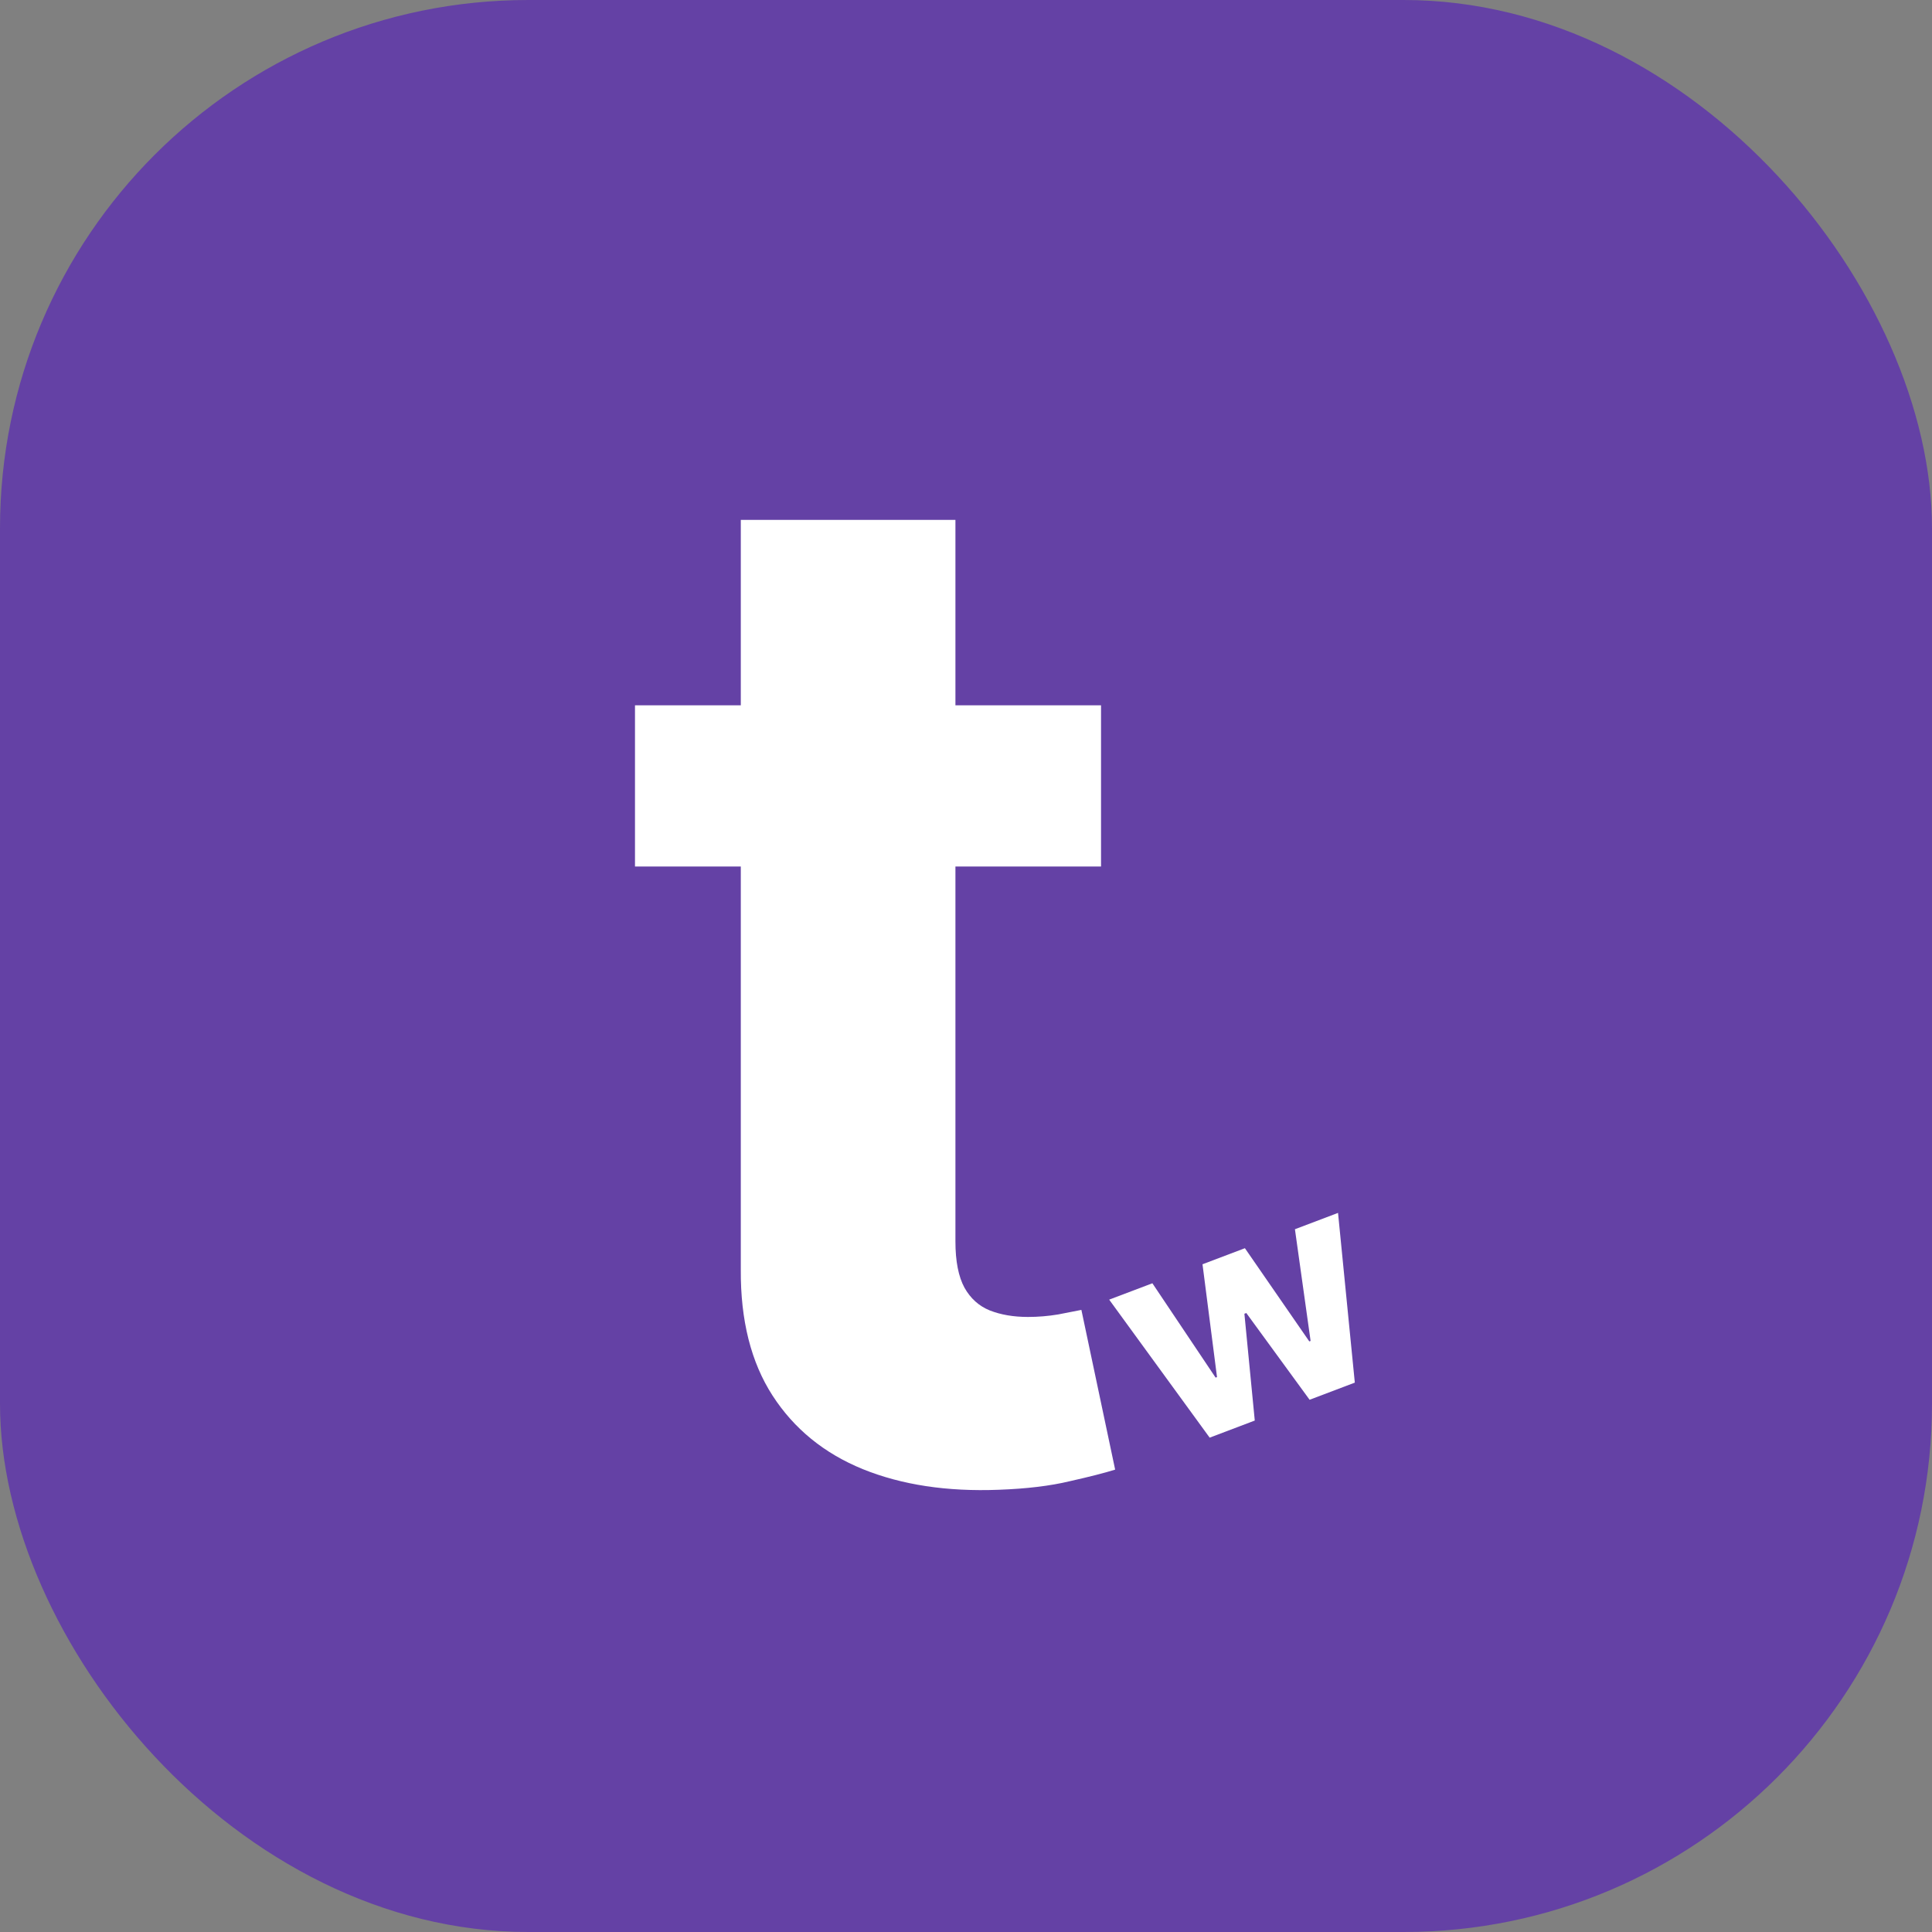 <svg width="256" height="256" viewBox="0 0 256 256" fill="none" xmlns="http://www.w3.org/2000/svg">
<rect x="0" y="0" width="256" height="256" fill="#808080" stroke="none"/>
<rect width="256" height="256" rx="70" fill="#6441A5"/>
<path d="M160.287 190.496L146.972 172.209L152.697 170.04L161.074 182.541L161.26 182.471L159.338 167.522L164.957 165.393L173.489 177.744L173.661 177.679L171.585 162.88L177.296 160.715L179.52 183.205L173.529 185.476L165.141 173.981L164.889 174.077L166.264 188.23L160.287 190.496Z" fill="white"/>
<path d="M145.893 93.454V114.818H84.139V93.454H145.893ZM98.159 68.886H126.599V164.489C126.599 167.115 127 169.162 127.801 170.631C128.602 172.055 129.715 173.056 131.139 173.635C132.608 174.214 134.299 174.503 136.213 174.503C137.548 174.503 138.884 174.392 140.219 174.169C141.554 173.902 142.578 173.702 143.29 173.568L147.763 194.732C146.339 195.177 144.336 195.688 141.754 196.267C139.173 196.89 136.035 197.268 132.341 197.402C125.487 197.669 119.478 196.757 114.315 194.665C109.197 192.573 105.214 189.324 102.365 184.918C99.517 180.511 98.115 174.948 98.159 168.227V68.886Z" fill="white"/>
</svg>
